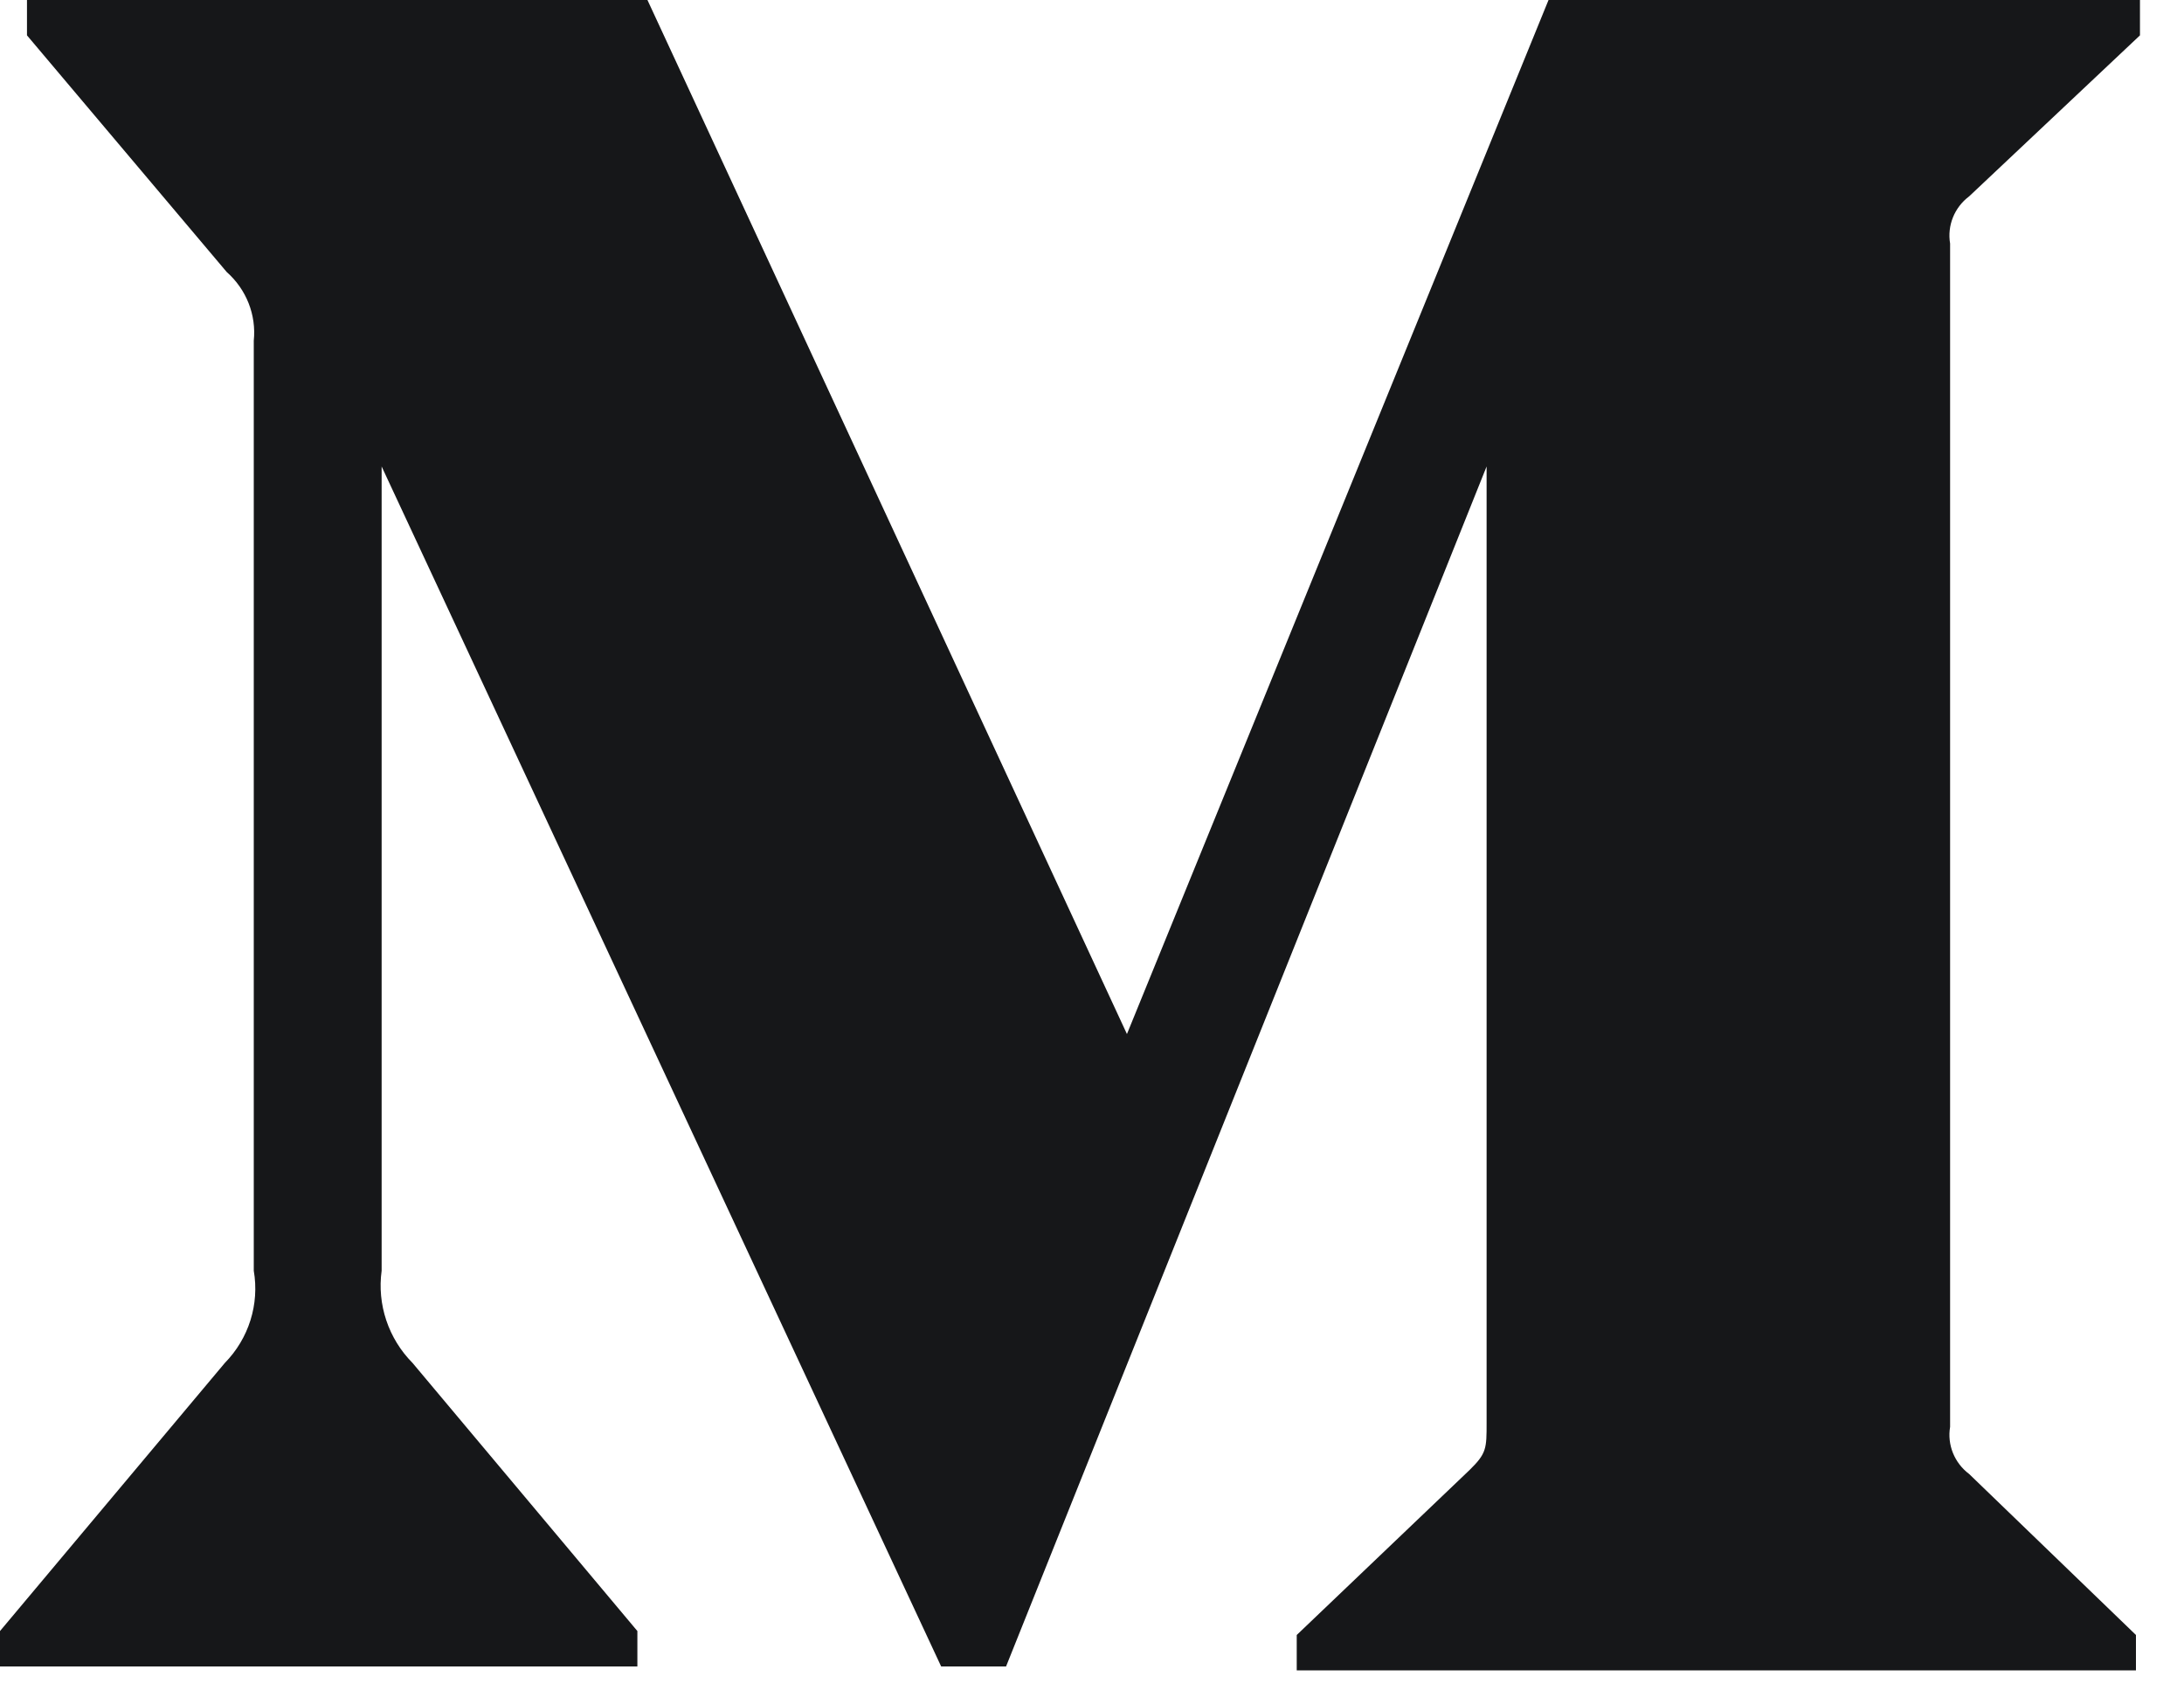 <svg width="31" height="24" viewBox="0 0 31 24" fill="none" xmlns="http://www.w3.org/2000/svg">
<path fill-rule="evenodd" clip-rule="evenodd" d="M3.602 4.838C3.64 4.471 3.497 4.109 3.218 3.862L0.383 0.502L0.383 -3.10422e-10L9.19 -7.43887e-09L15.996 14.681L21.98 -1.77924e-08L30.375 -2.45879e-08L30.375 0.502L27.95 2.788C27.741 2.945 27.637 3.203 27.68 3.458L27.68 20.258C27.637 20.512 27.741 20.77 27.95 20.927L30.318 23.213L30.318 23.715L18.406 23.715L18.406 23.213L20.86 20.87C21.101 20.634 21.101 20.564 21.101 20.202L21.101 6.623L14.28 23.66L13.359 23.66L5.417 6.623L5.417 18.041C5.351 18.52 5.513 19.005 5.856 19.351L9.047 23.157L9.047 23.66L-1.95134e-08 23.66L-1.90987e-08 23.157L3.191 19.351C3.532 19.003 3.684 18.517 3.602 18.041L3.602 4.838Z" fill="#161719"/>
</svg>
